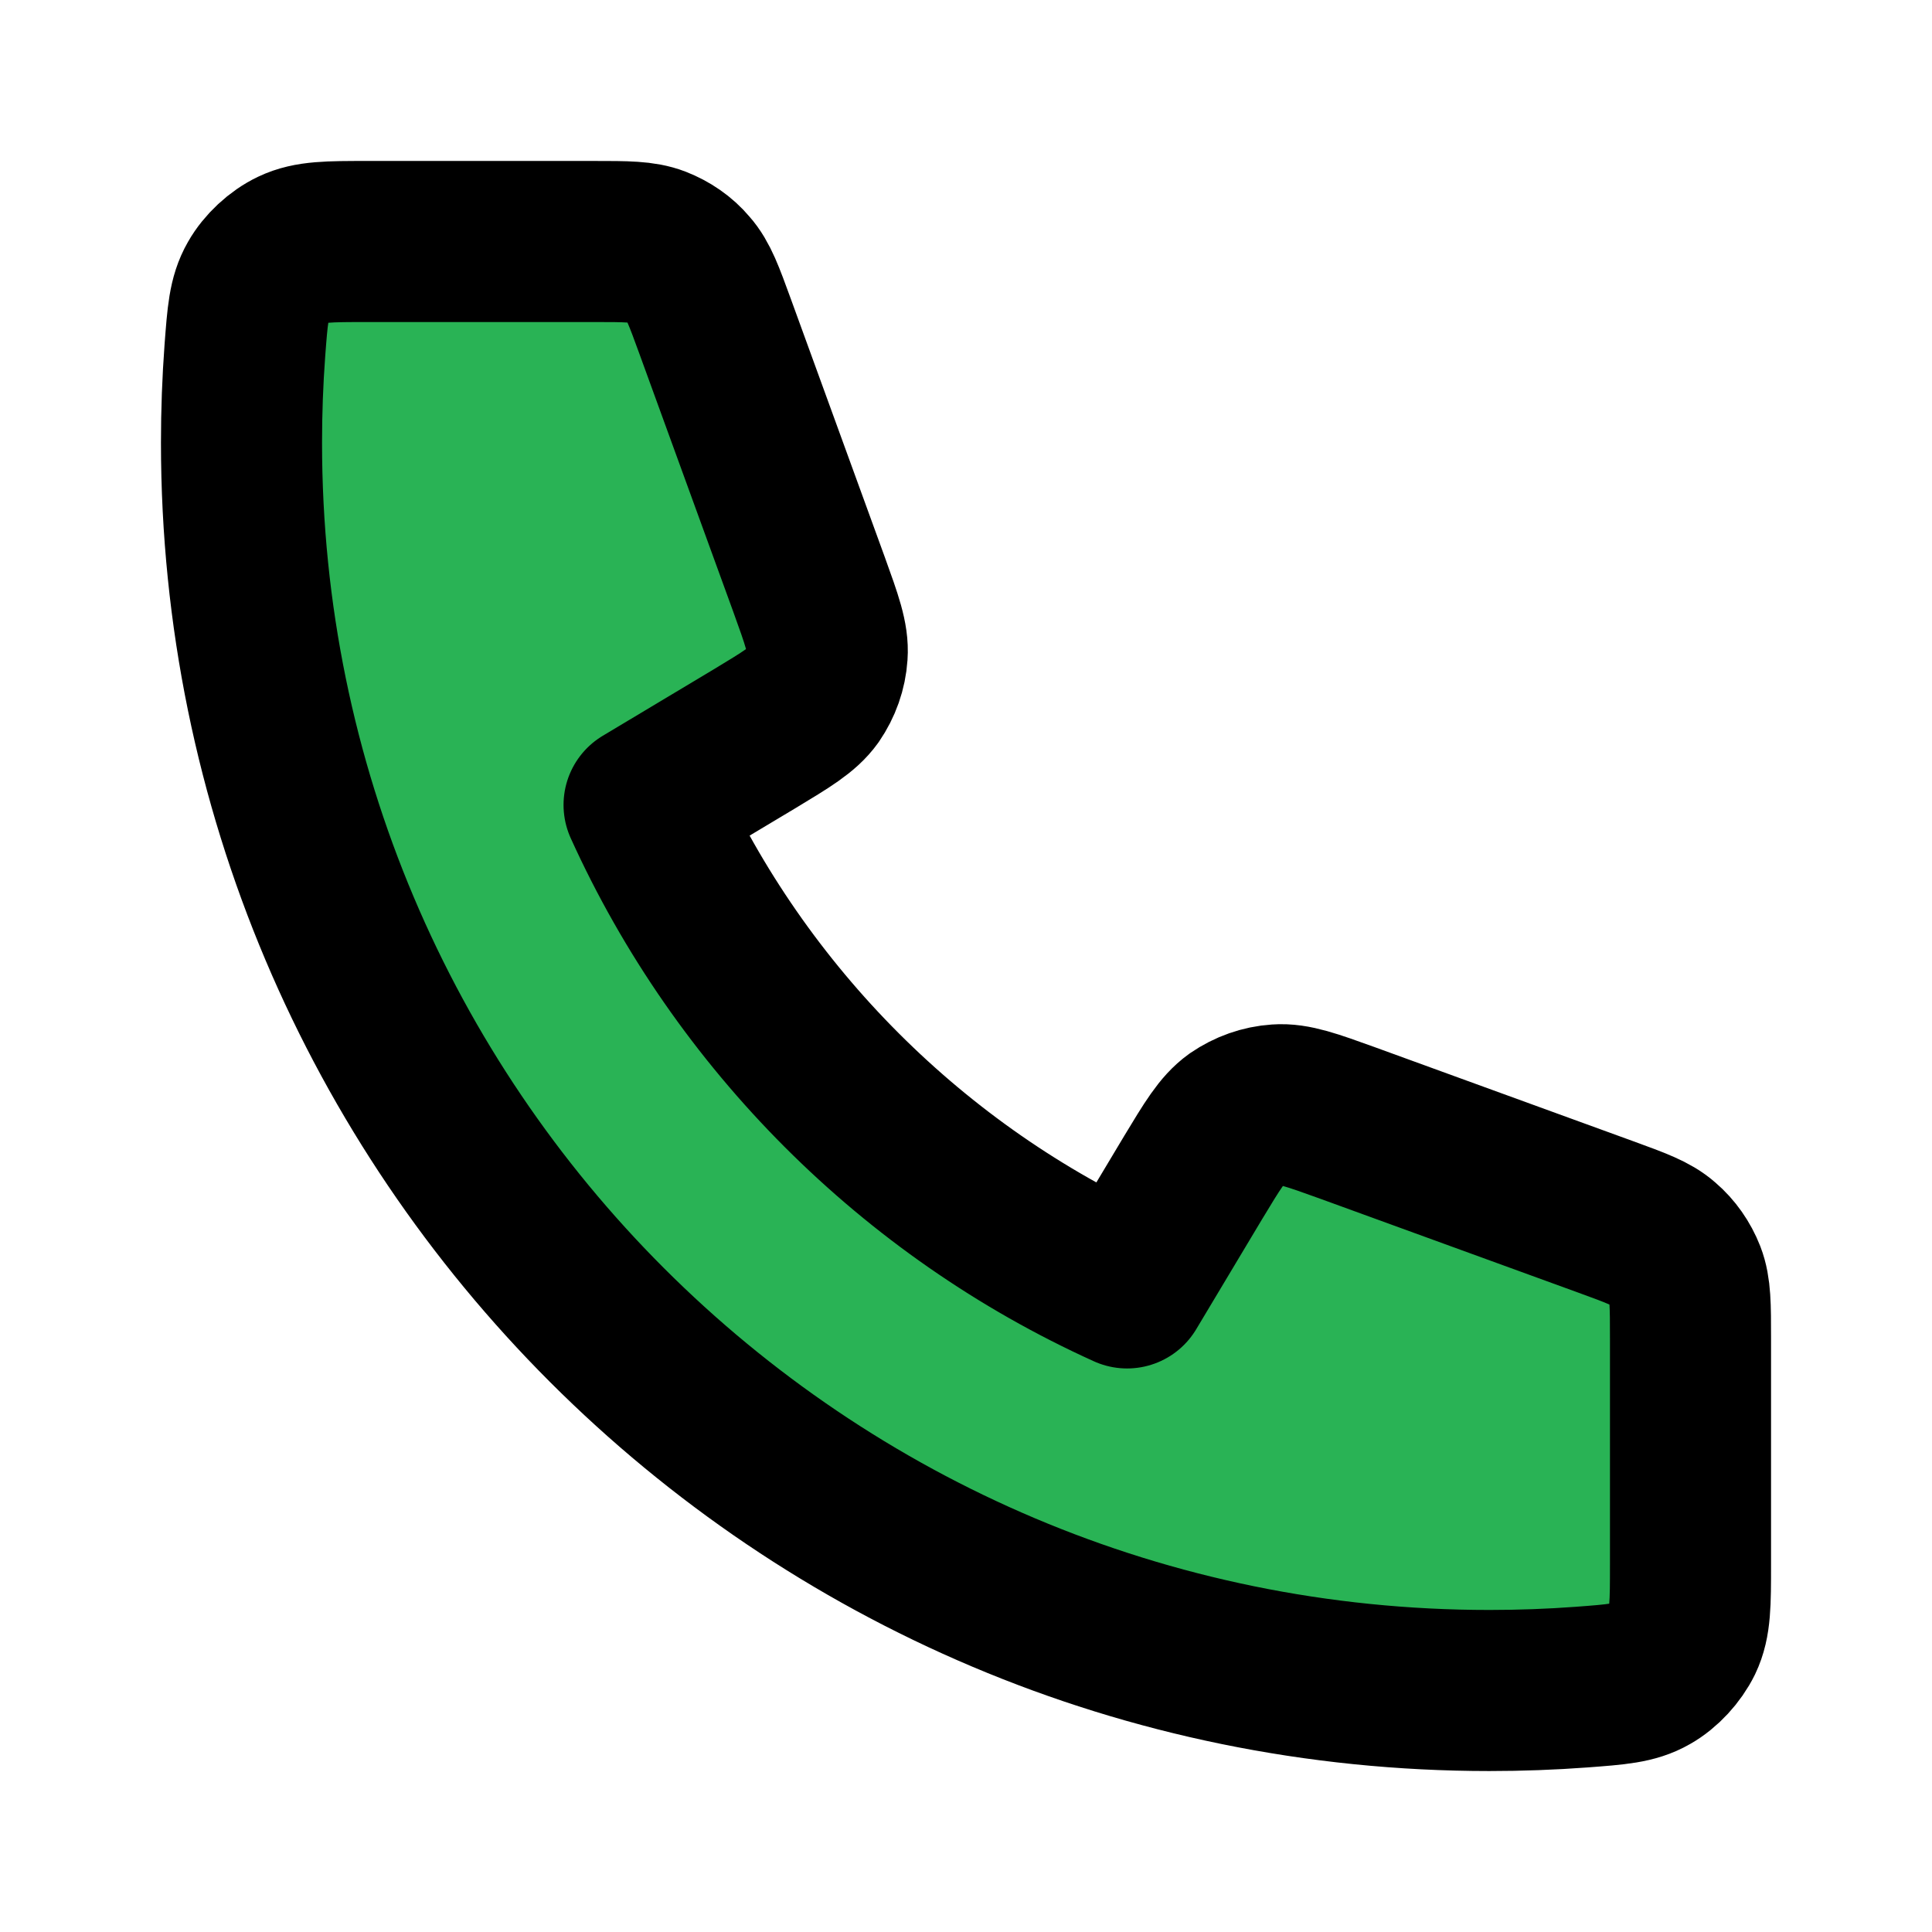 <svg version="1.2" xmlns="http://www.w3.org/2000/svg" viewBox="0 0 800 800" width="800" height="800"><style>.a{fill:#29b355;stroke:#000;stroke-linecap:round;stroke-linejoin:round;stroke-width:66.7}</style><path class="a" d="m100 183.3c0 285.4 231.3 516.7 516.7 516.7q19.3 0 38.2-1.4c14.5-1.1 21.8-1.6 28.4-5.4 5.5-3.1 10.6-8.7 13.4-14.4 3.3-6.9 3.3-14.9 3.3-30.9v-93.9c0-13.4 0-20.2-2.2-25.9-2-5.1-5.2-9.7-9.3-13.2-4.6-4.1-11-6.4-23.6-11l-106.9-38.9c-14.7-5.3-22.1-8-29.1-7.5-6.1 0.4-12 2.5-17.1 6-5.7 4.1-9.7 10.8-17.8 24.2l-27.3 45.6c-88.4-40-160-111.7-200-200l45.6-27.3c13.4-8.1 20.1-12.1 24.2-17.8 3.5-5.1 5.6-11 6-17.1 0.5-7-2.2-14.4-7.5-29.1l-38.9-106.9c-4.6-12.6-6.9-19-11-23.6-3.5-4.2-8.1-7.3-13.2-9.3-5.7-2.2-12.5-2.2-25.9-2.2h-93.9c-16 0-24 0-30.9 3.3-5.7 2.7-11.3 7.9-14.4 13.4-3.8 6.6-4.3 13.9-5.4 28.4q-1.4 18.9-1.4 38.2z"/></svg>